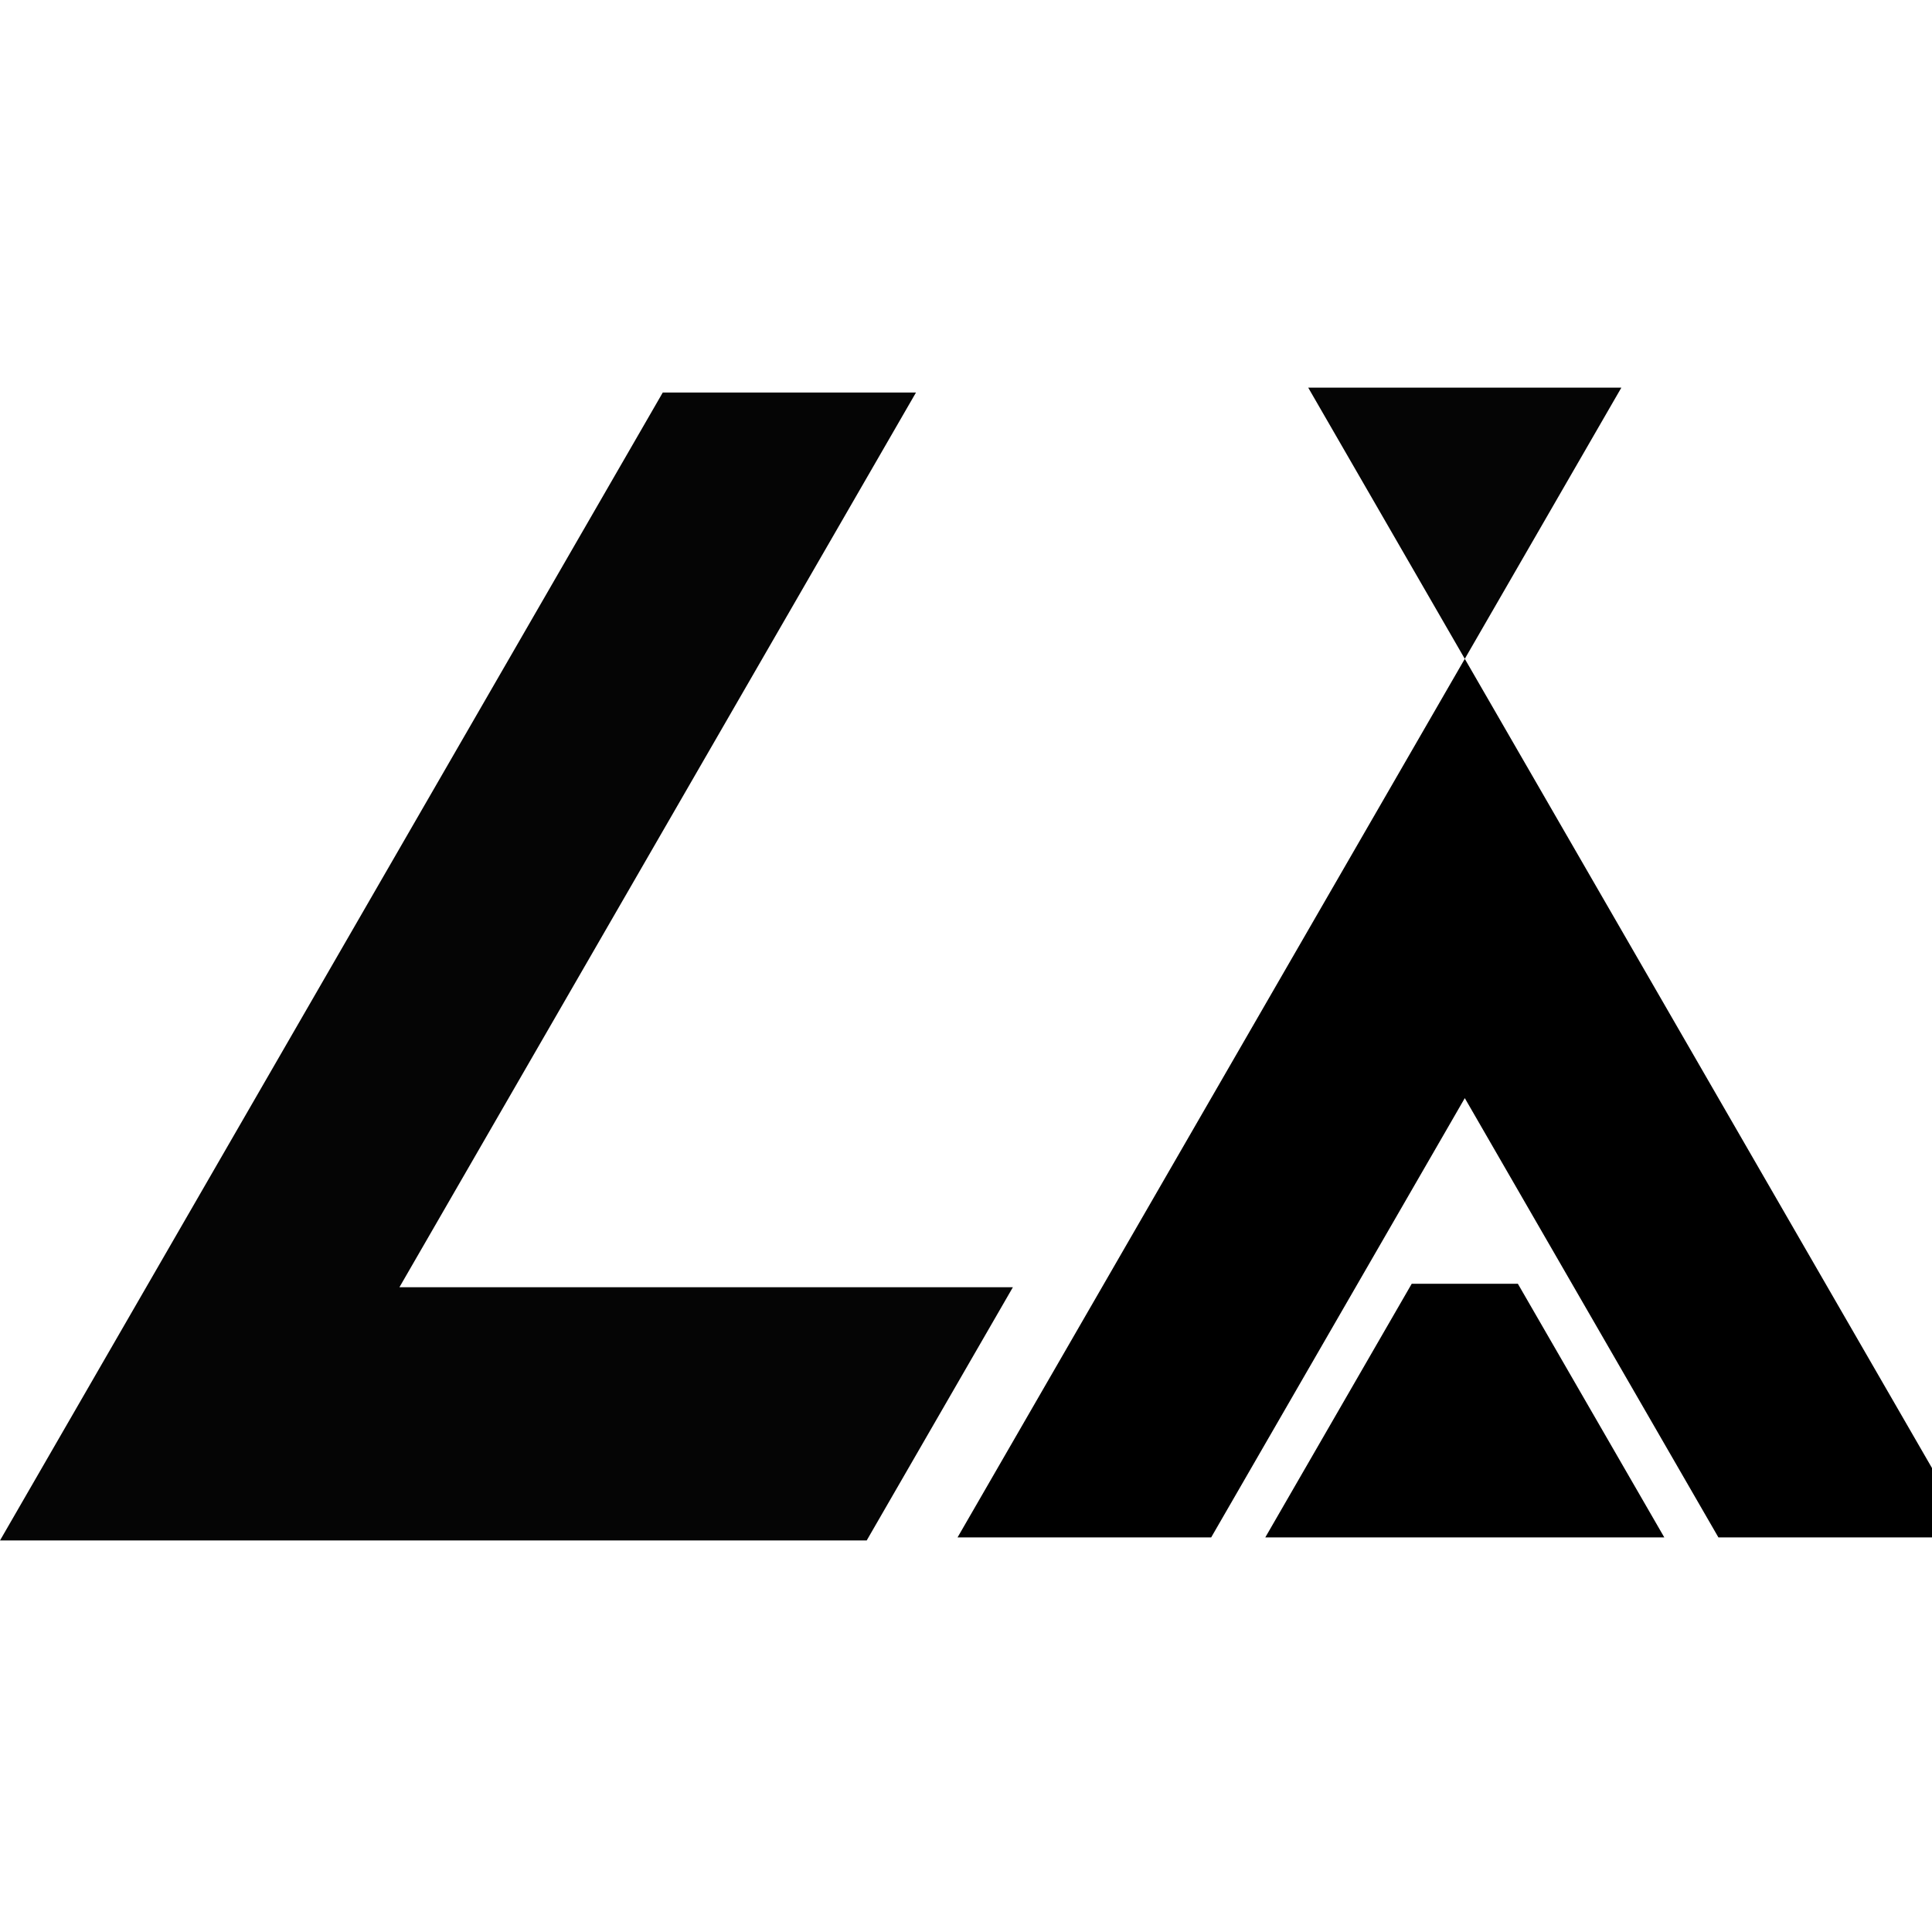 <?xml version="1.0" encoding="UTF-8" standalone="no"?>
<!-- Created with Inkscape (http://www.inkscape.org/) -->

<svg
   width="40.878mm"
   height="40.878mm"
   viewBox="0 0 40.878 40.878"
   version="1.1"
   id="svg63261"
   inkscape:version="1.3.2 (1:1.3.2+202311252150+091e20ef0f)"
   sodipodi:docname="lazyre-logo-favicon.svg"
   xmlns:inkscape="http://www.inkscape.org/namespaces/inkscape"
   xmlns:sodipodi="http://sodipodi.sourceforge.net/DTD/sodipodi-0.dtd"
   xmlns="http://www.w3.org/2000/svg"
   xmlns:svg="http://www.w3.org/2000/svg">
  <sodipodi:namedview
     id="namedview63263"
     pagecolor="#505050"
     bordercolor="#ffffff"
     borderopacity="1"
     inkscape:showpageshadow="0"
     inkscape:pageopacity="0"
     inkscape:pagecheckerboard="1"
     inkscape:deskcolor="#505050"
     inkscape:document-units="mm"
     showgrid="false"
     inkscape:zoom="2"
     inkscape:cx="121.5"
     inkscape:cy="166.75"
     inkscape:window-width="1920"
     inkscape:window-height="1011"
     inkscape:window-x="0"
     inkscape:window-y="0"
     inkscape:window-maximized="1"
     inkscape:current-layer="svg63261"
     showguides="true" />
  <defs
     id="defs63258" />
  <rect
     style="fill:none;stroke-width:0"
     id="rect1"
     width="40.878"
     height="40.878"
     x="0"
     y="0" />
  <g
     id="g1"
     transform="matrix(0.27,0,0,0.27,-1.6979034e-6,8.305)">
    <g
       id="g5023"
       transform="matrix(0.265,0,0,0.265,-1760.784,241.388)">
      <g
         id="g3700"
         transform="translate(2023.934,-912.292)">
        <path
           style="fill:#000000;fill-opacity:1;stroke:none;stroke-width:1px;stroke-linecap:butt;stroke-linejoin:miter;stroke-opacity:1"
           d="m 4903.695,339.957 150,-259.808 150,259.808 h -75 l -75,-129.904 -75,129.904 z"
           id="path2856" />
        <path
           style="fill:#000000;fill-opacity:0.98;stroke:none;stroke-width:1px;stroke-linecap:butt;stroke-linejoin:miter;stroke-opacity:1"
           d="m 5007.396,-0.043 h 92.598 L 5053.695,80.15 Z"
           id="path2860" />
      </g>
      <path
         style="fill:#000000;fill-opacity:1;stroke:none;stroke-width:1px;stroke-linecap:butt;stroke-linejoin:miter;stroke-opacity:1"
         d="m 7018.629,-572.334 43.301,-75 h 31.398 l 43.301,75 z"
         id="path4206" />
    </g>
    <path
       style="fill:#000000;fill-opacity:0.98;stroke:none;stroke-width:0.265px;stroke-linecap:butt;stroke-linejoin:miter;stroke-opacity:1"
       d="M 71.781,6.0351458e-6 H 51.938 L 0,89.958 h 67.918 l 11.457,-19.844 -48.074,1.3e-5 z"
       id="path4228" />
  </g>
</svg>
